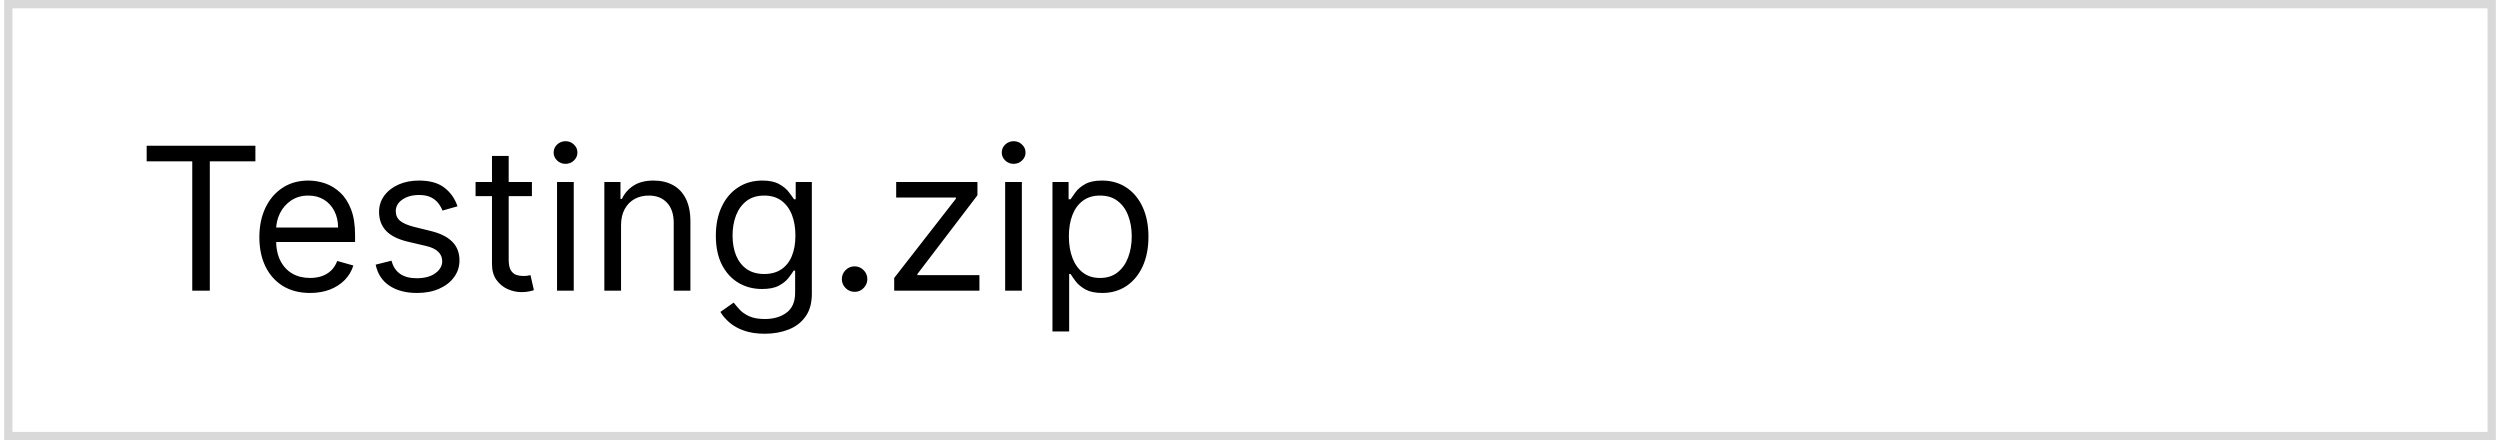 <svg width="301" height="53" viewBox="0 0 301 53" fill="none" xmlns="http://www.w3.org/2000/svg">
<path d="M17.659 19.421V17.546H30.75V19.421H25.261V35H23.148V19.421H17.659ZM37.33 35.273C36.068 35.273 34.98 34.994 34.065 34.438C33.156 33.875 32.455 33.091 31.96 32.085C31.472 31.074 31.227 29.898 31.227 28.557C31.227 27.216 31.472 26.034 31.96 25.011C32.455 23.983 33.142 23.182 34.023 22.608C34.909 22.028 35.943 21.739 37.125 21.739C37.807 21.739 38.48 21.852 39.145 22.079C39.81 22.307 40.415 22.676 40.96 23.188C41.506 23.693 41.94 24.364 42.264 25.199C42.588 26.034 42.75 27.062 42.75 28.284V29.136H32.659V27.398H40.705C40.705 26.659 40.557 26 40.261 25.421C39.972 24.841 39.557 24.384 39.017 24.048C38.483 23.713 37.852 23.546 37.125 23.546C36.324 23.546 35.631 23.744 35.045 24.142C34.466 24.534 34.02 25.046 33.707 25.676C33.395 26.307 33.239 26.983 33.239 27.704V28.864C33.239 29.852 33.409 30.69 33.75 31.378C34.097 32.06 34.577 32.58 35.19 32.938C35.804 33.29 36.517 33.466 37.33 33.466C37.858 33.466 38.335 33.392 38.761 33.244C39.193 33.091 39.565 32.864 39.878 32.562C40.19 32.256 40.432 31.875 40.602 31.421L42.545 31.966C42.341 32.625 41.997 33.205 41.514 33.705C41.031 34.199 40.435 34.585 39.724 34.864C39.014 35.136 38.216 35.273 37.33 35.273ZM55.082 24.841L53.276 25.352C53.162 25.051 52.994 24.759 52.773 24.474C52.557 24.185 52.261 23.946 51.886 23.759C51.511 23.571 51.031 23.477 50.446 23.477C49.645 23.477 48.977 23.662 48.443 24.031C47.915 24.395 47.651 24.858 47.651 25.421C47.651 25.921 47.832 26.315 48.196 26.605C48.56 26.895 49.128 27.136 49.901 27.329L51.844 27.807C53.014 28.091 53.886 28.526 54.46 29.111C55.034 29.69 55.321 30.438 55.321 31.352C55.321 32.102 55.105 32.773 54.673 33.364C54.247 33.955 53.651 34.42 52.883 34.761C52.117 35.102 51.224 35.273 50.207 35.273C48.872 35.273 47.767 34.983 46.892 34.403C46.017 33.824 45.463 32.977 45.23 31.864L47.139 31.386C47.321 32.091 47.665 32.619 48.17 32.972C48.682 33.324 49.349 33.5 50.173 33.5C51.111 33.5 51.855 33.301 52.406 32.903C52.963 32.5 53.242 32.017 53.242 31.454C53.242 31 53.082 30.619 52.764 30.312C52.446 30 51.957 29.767 51.298 29.614L49.117 29.102C47.918 28.818 47.037 28.378 46.474 27.781C45.918 27.179 45.639 26.426 45.639 25.523C45.639 24.784 45.847 24.131 46.261 23.562C46.682 22.994 47.253 22.548 47.974 22.224C48.702 21.901 49.526 21.739 50.446 21.739C51.742 21.739 52.758 22.023 53.497 22.591C54.242 23.159 54.77 23.909 55.082 24.841ZM64.042 21.909V23.614H57.258V21.909H64.042ZM59.235 18.773H61.246V31.25C61.246 31.818 61.329 32.244 61.494 32.528C61.664 32.807 61.88 32.994 62.141 33.091C62.408 33.182 62.69 33.227 62.985 33.227C63.207 33.227 63.389 33.216 63.531 33.193C63.673 33.165 63.786 33.142 63.871 33.125L64.281 34.932C64.144 34.983 63.954 35.034 63.709 35.085C63.465 35.142 63.156 35.17 62.781 35.17C62.212 35.17 61.656 35.048 61.11 34.804C60.57 34.56 60.121 34.188 59.764 33.688C59.411 33.188 59.235 32.557 59.235 31.796V18.773ZM67.067 35V21.909H69.079V35H67.067ZM68.09 19.727C67.698 19.727 67.36 19.594 67.076 19.327C66.798 19.06 66.658 18.739 66.658 18.364C66.658 17.989 66.798 17.668 67.076 17.401C67.36 17.134 67.698 17 68.09 17C68.482 17 68.817 17.134 69.096 17.401C69.38 17.668 69.522 17.989 69.522 18.364C69.522 18.739 69.38 19.06 69.096 19.327C68.817 19.594 68.482 19.727 68.09 19.727ZM74.774 27.125V35H72.763V21.909H74.706V23.954H74.876C75.183 23.29 75.649 22.756 76.274 22.352C76.899 21.943 77.706 21.739 78.695 21.739C79.581 21.739 80.356 21.921 81.021 22.284C81.686 22.642 82.203 23.188 82.572 23.921C82.942 24.648 83.126 25.568 83.126 26.682V35H81.115V26.818C81.115 25.79 80.848 24.989 80.314 24.415C79.78 23.835 79.047 23.546 78.115 23.546C77.473 23.546 76.899 23.685 76.394 23.963C75.894 24.241 75.499 24.648 75.209 25.182C74.919 25.716 74.774 26.364 74.774 27.125ZM92.086 40.182C91.114 40.182 90.279 40.057 89.58 39.807C88.881 39.562 88.299 39.239 87.833 38.835C87.373 38.438 87.006 38.011 86.734 37.557L88.336 36.432C88.518 36.67 88.748 36.943 89.026 37.25C89.305 37.562 89.685 37.832 90.168 38.06C90.657 38.293 91.296 38.409 92.086 38.409C93.143 38.409 94.015 38.153 94.702 37.642C95.39 37.131 95.734 36.33 95.734 35.239V32.58H95.563C95.415 32.818 95.205 33.114 94.933 33.466C94.665 33.812 94.279 34.122 93.773 34.395C93.273 34.662 92.597 34.795 91.745 34.795C90.688 34.795 89.739 34.545 88.898 34.045C88.063 33.545 87.401 32.818 86.913 31.864C86.43 30.909 86.188 29.75 86.188 28.386C86.188 27.046 86.424 25.878 86.896 24.884C87.367 23.884 88.023 23.111 88.864 22.565C89.705 22.014 90.677 21.739 91.779 21.739C92.631 21.739 93.308 21.881 93.808 22.165C94.313 22.443 94.7 22.761 94.967 23.119C95.239 23.472 95.45 23.761 95.597 23.989H95.802V21.909H97.745V35.375C97.745 36.5 97.489 37.415 96.978 38.119C96.472 38.83 95.79 39.349 94.933 39.679C94.08 40.014 93.131 40.182 92.086 40.182ZM92.018 32.989C92.825 32.989 93.506 32.804 94.063 32.435C94.62 32.065 95.043 31.534 95.333 30.841C95.623 30.148 95.768 29.318 95.768 28.352C95.768 27.409 95.626 26.577 95.342 25.855C95.058 25.134 94.637 24.568 94.08 24.159C93.523 23.75 92.836 23.546 92.018 23.546C91.165 23.546 90.455 23.761 89.887 24.193C89.325 24.625 88.901 25.204 88.617 25.932C88.339 26.659 88.2 27.466 88.2 28.352C88.2 29.261 88.342 30.065 88.626 30.764C88.915 31.457 89.342 32.003 89.904 32.401C90.472 32.793 91.177 32.989 92.018 32.989ZM102.893 35.136C102.472 35.136 102.112 34.986 101.81 34.685C101.509 34.383 101.359 34.023 101.359 33.602C101.359 33.182 101.509 32.821 101.81 32.52C102.112 32.219 102.472 32.068 102.893 32.068C103.313 32.068 103.674 32.219 103.975 32.52C104.276 32.821 104.427 33.182 104.427 33.602C104.427 33.881 104.356 34.136 104.214 34.369C104.077 34.602 103.893 34.79 103.66 34.932C103.433 35.068 103.177 35.136 102.893 35.136ZM107.661 35V33.466L115.093 23.921V23.784H107.9V21.909H117.684V23.511L110.457 32.989V33.125H117.923V35H107.661ZM121.021 35V21.909H123.032V35H121.021ZM122.043 19.727C121.651 19.727 121.313 19.594 121.029 19.327C120.751 19.06 120.612 18.739 120.612 18.364C120.612 17.989 120.751 17.668 121.029 17.401C121.313 17.134 121.651 17 122.043 17C122.435 17 122.771 17.134 123.049 17.401C123.333 17.668 123.475 17.989 123.475 18.364C123.475 18.739 123.333 19.06 123.049 19.327C122.771 19.594 122.435 19.727 122.043 19.727ZM126.716 39.909V21.909H128.659V23.989H128.898C129.045 23.761 129.25 23.472 129.511 23.119C129.778 22.761 130.159 22.443 130.653 22.165C131.153 21.881 131.83 21.739 132.682 21.739C133.784 21.739 134.756 22.014 135.597 22.565C136.438 23.116 137.094 23.898 137.565 24.909C138.037 25.921 138.273 27.114 138.273 28.489C138.273 29.875 138.037 31.077 137.565 32.094C137.094 33.105 136.44 33.889 135.605 34.446C134.77 34.997 133.807 35.273 132.716 35.273C131.875 35.273 131.202 35.133 130.696 34.855C130.19 34.571 129.801 34.25 129.528 33.892C129.256 33.528 129.045 33.227 128.898 32.989H128.727V39.909H126.716ZM128.693 28.454C128.693 29.443 128.838 30.315 129.128 31.071C129.418 31.821 129.841 32.409 130.398 32.835C130.955 33.256 131.636 33.466 132.443 33.466C133.284 33.466 133.986 33.244 134.548 32.801C135.116 32.352 135.543 31.75 135.827 30.994C136.116 30.233 136.261 29.386 136.261 28.454C136.261 27.534 136.119 26.704 135.835 25.966C135.557 25.222 135.134 24.634 134.565 24.202C134.003 23.764 133.295 23.546 132.443 23.546C131.625 23.546 130.938 23.753 130.381 24.168C129.824 24.577 129.403 25.151 129.119 25.889C128.835 26.622 128.693 27.477 128.693 28.454Z" fill="black"/>
<rect x="1" y="0.5" width="299" height="52" stroke="#D9D9D9"/>
</svg>
